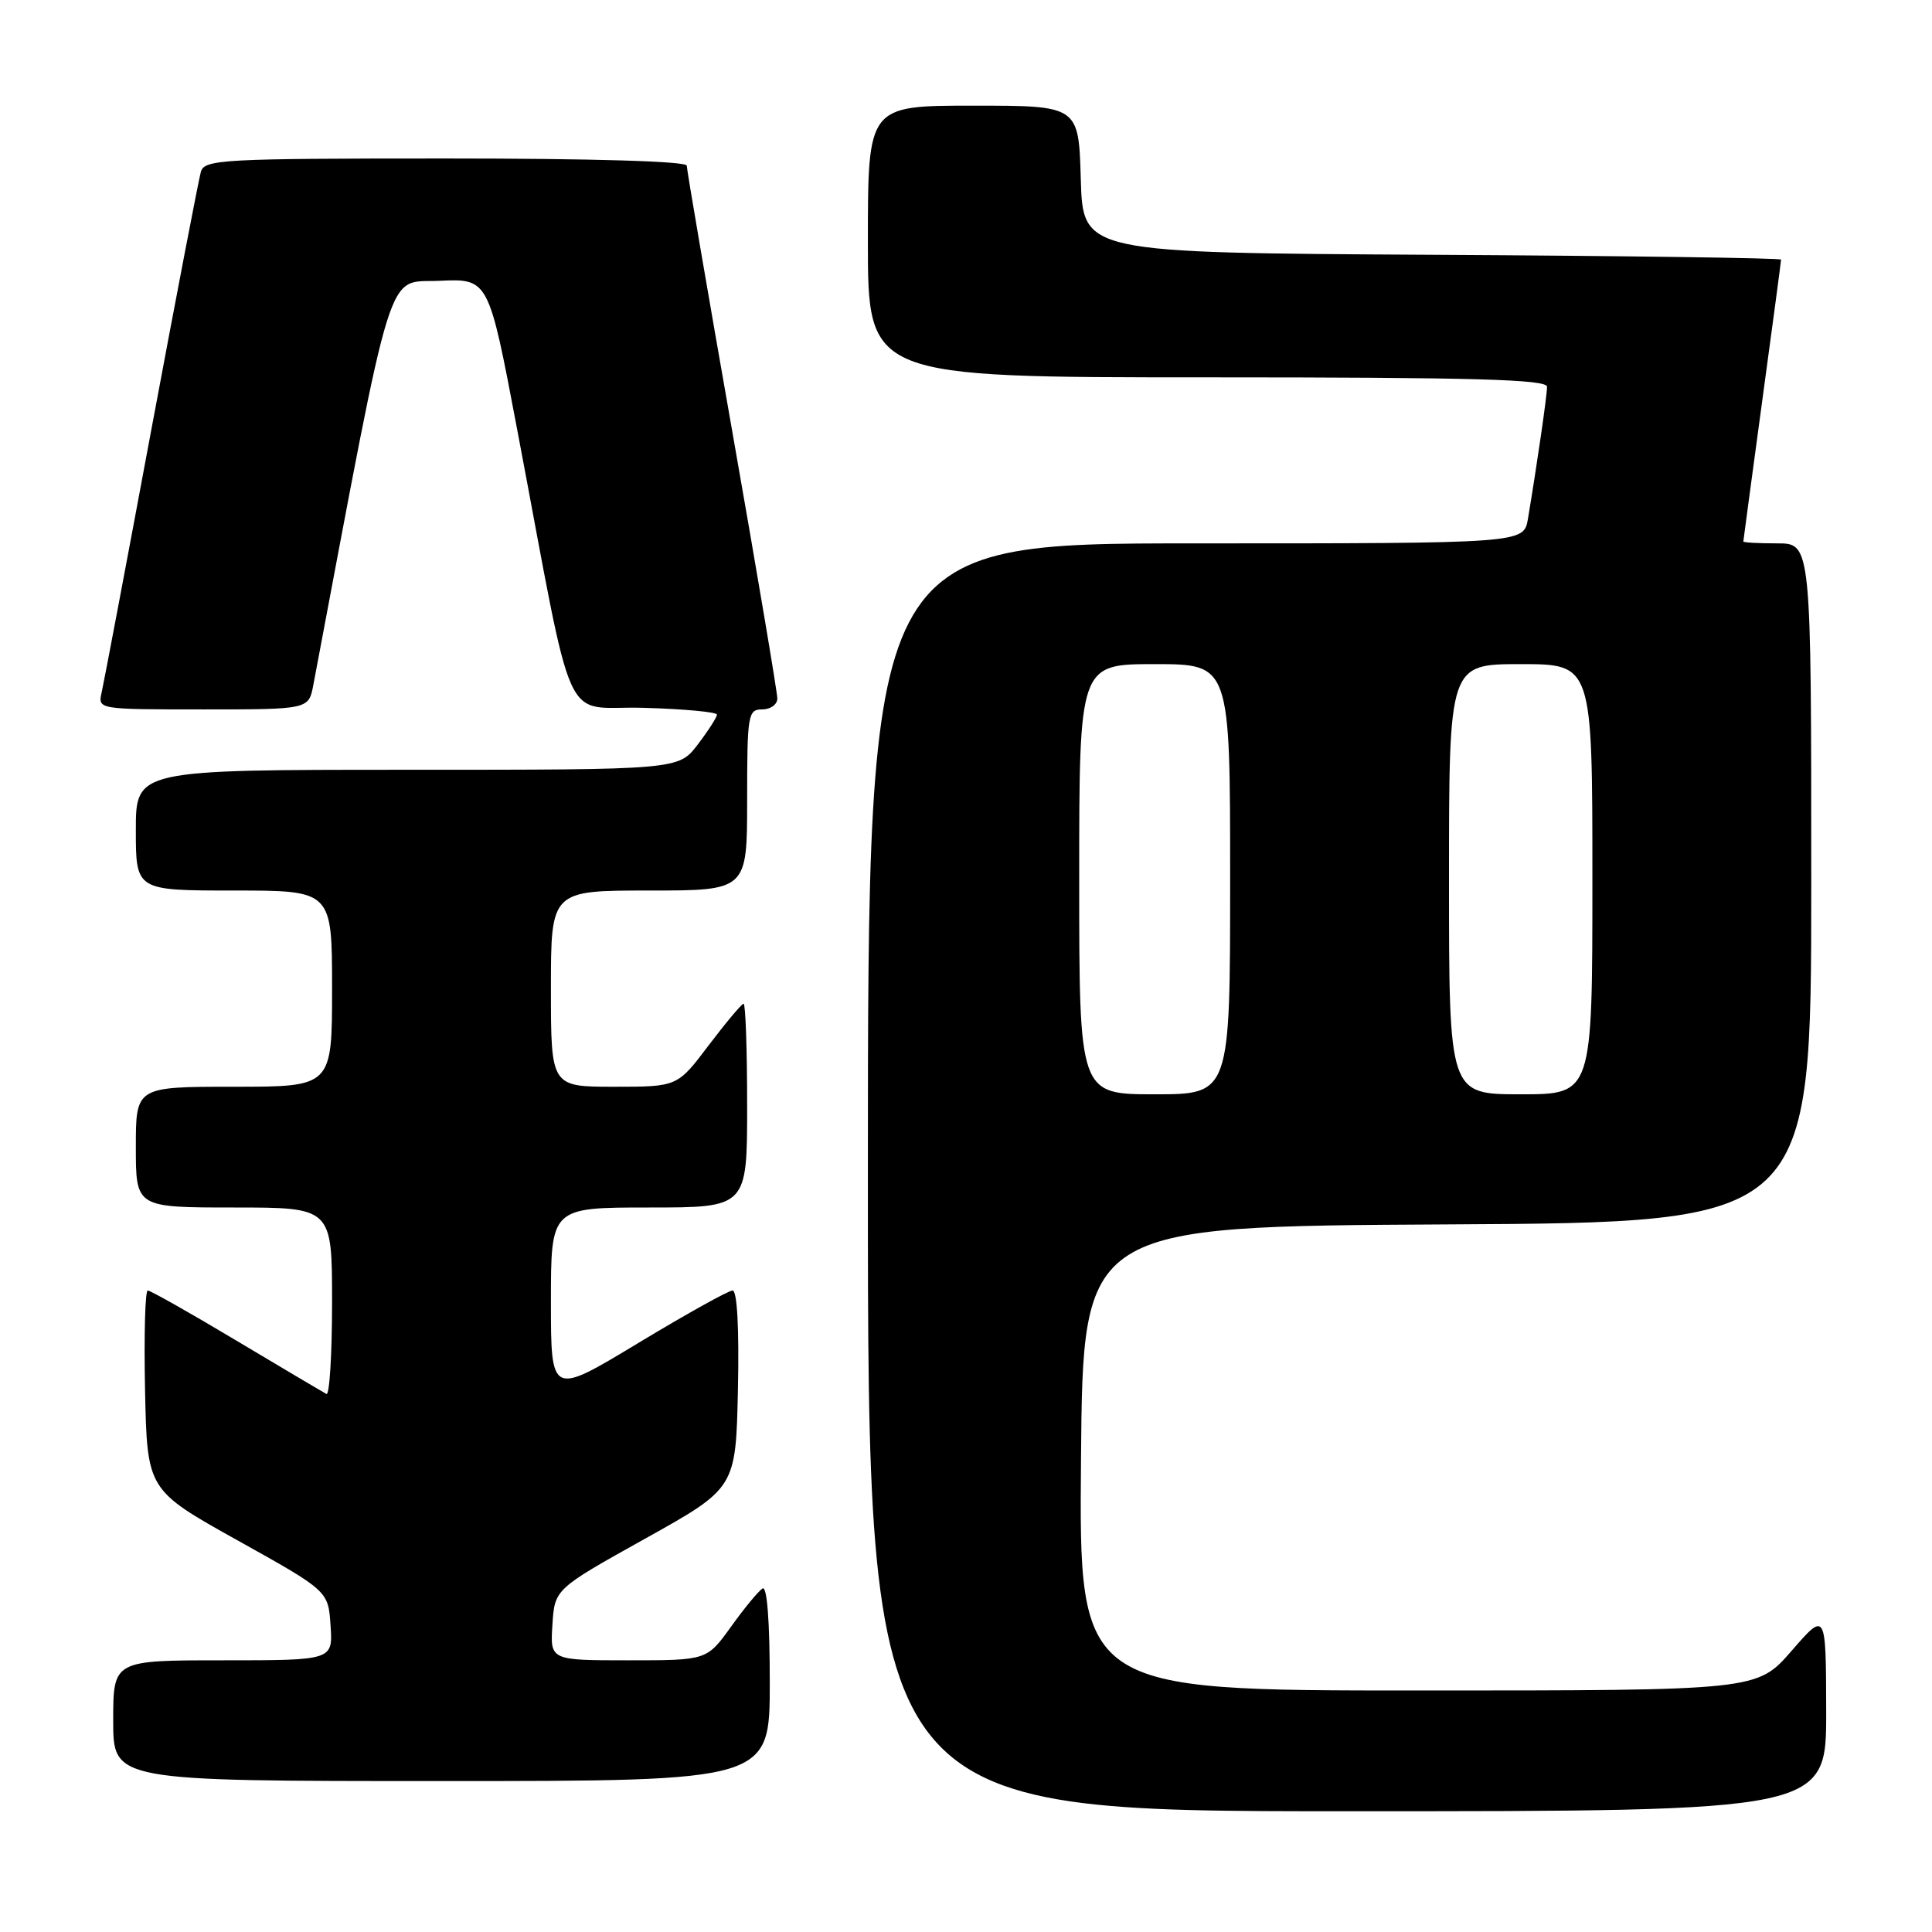 <?xml version="1.0" encoding="UTF-8" standalone="no"?>
<!DOCTYPE svg PUBLIC "-//W3C//DTD SVG 1.1//EN" "http://www.w3.org/Graphics/SVG/1.1/DTD/svg11.dtd" >
<svg xmlns="http://www.w3.org/2000/svg" xmlns:xlink="http://www.w3.org/1999/xlink" version="1.1" viewBox="0 0 256 256">
 <g >
 <path fill="currentColor"
d=" M 241.98 226.75 C 241.95 213.50 241.95 213.50 237.39 218.75 C 232.82 224.00 232.82 224.00 187.90 224.00 C 142.97 224.00 142.97 224.00 143.24 193.25 C 143.50 162.50 143.50 162.50 191.75 162.24 C 240.00 161.98 240.00 161.98 240.00 116.99 C 240.00 72.00 240.00 72.00 235.50 72.00 C 233.03 72.00 231.00 71.89 231.00 71.75 C 231.01 71.61 232.13 63.24 233.50 53.14 C 234.88 43.05 236.00 34.61 236.00 34.40 C 236.00 34.19 215.19 33.90 189.75 33.76 C 143.50 33.50 143.50 33.50 143.21 23.75 C 142.93 14.00 142.93 14.00 128.96 14.00 C 115.00 14.00 115.00 14.00 115.00 32.00 C 115.00 50.00 115.00 50.00 160.00 50.00 C 195.34 50.00 205.00 50.27 204.99 51.25 C 204.99 52.43 203.65 61.64 202.46 68.75 C 201.91 72.00 201.91 72.00 158.45 72.00 C 115.00 72.00 115.00 72.00 115.00 156.00 C 115.00 240.00 115.00 240.00 178.50 240.00 C 242.00 240.00 242.00 240.00 241.98 226.75 Z  M 102.00 222.94 C 102.00 214.81 101.64 210.11 101.04 210.48 C 100.51 210.81 98.63 213.08 96.87 215.54 C 93.66 220.00 93.66 220.00 83.28 220.00 C 72.89 220.00 72.89 220.00 73.20 215.28 C 73.50 210.56 73.50 210.56 85.50 203.87 C 97.50 197.18 97.50 197.18 97.78 184.09 C 97.95 175.99 97.68 171.00 97.07 171.00 C 96.53 171.00 90.90 174.14 84.55 177.97 C 73.00 184.95 73.00 184.95 73.00 172.47 C 73.00 160.00 73.00 160.00 86.00 160.00 C 99.00 160.00 99.00 160.00 99.00 146.50 C 99.00 139.07 98.79 133.00 98.53 133.00 C 98.28 133.00 96.20 135.48 93.91 138.50 C 89.76 144.00 89.76 144.00 81.38 144.00 C 73.00 144.00 73.00 144.00 73.00 131.00 C 73.00 118.00 73.00 118.00 86.00 118.00 C 99.00 118.00 99.00 118.00 99.00 106.00 C 99.00 94.67 99.11 94.00 101.00 94.00 C 102.10 94.00 103.00 93.35 103.00 92.55 C 103.00 91.75 100.30 75.75 97.00 57.00 C 93.70 38.25 91.00 22.47 91.00 21.95 C 91.00 21.37 78.59 21.00 59.07 21.00 C 29.52 21.00 27.10 21.13 26.62 22.75 C 26.34 23.71 23.38 39.12 20.04 57.00 C 16.71 74.88 13.75 90.51 13.47 91.75 C 12.96 94.00 12.96 94.00 26.94 94.00 C 40.91 94.00 40.91 94.00 41.52 90.75 C 52.31 33.59 51.09 37.53 58.20 37.21 C 64.74 36.91 64.74 36.91 68.49 56.71 C 76.33 98.07 74.24 93.46 85.29 93.79 C 90.63 93.94 95.00 94.35 95.00 94.69 C 95.00 95.03 93.85 96.82 92.45 98.66 C 89.90 102.00 89.90 102.00 53.95 102.00 C 18.00 102.00 18.00 102.00 18.00 110.00 C 18.00 118.00 18.00 118.00 31.00 118.00 C 44.00 118.00 44.00 118.00 44.00 131.00 C 44.00 144.00 44.00 144.00 31.00 144.00 C 18.00 144.00 18.00 144.00 18.00 152.00 C 18.00 160.00 18.00 160.00 31.00 160.00 C 44.00 160.00 44.00 160.00 44.00 172.56 C 44.00 179.47 43.66 184.94 43.25 184.71 C 42.84 184.49 37.49 181.32 31.36 177.66 C 25.23 173.99 19.93 171.00 19.58 171.00 C 19.23 171.00 19.07 176.95 19.22 184.21 C 19.50 197.43 19.50 197.43 31.50 204.12 C 43.50 210.81 43.50 210.81 43.80 215.40 C 44.11 220.00 44.11 220.00 29.55 220.00 C 15.00 220.00 15.00 220.00 15.00 228.00 C 15.00 236.00 15.00 236.00 58.50 236.00 C 102.00 236.00 102.00 236.00 102.00 222.94 Z  M 143.00 116.50 C 143.00 88.00 143.00 88.00 153.00 88.00 C 163.00 88.00 163.00 88.00 163.00 116.50 C 163.00 145.00 163.00 145.00 153.00 145.00 C 143.00 145.00 143.00 145.00 143.00 116.50 Z  M 192.00 116.50 C 192.00 88.00 192.00 88.00 201.50 88.00 C 211.00 88.00 211.00 88.00 211.00 116.50 C 211.00 145.00 211.00 145.00 201.50 145.00 C 192.00 145.00 192.00 145.00 192.00 116.50 Z "/>
</g>
</svg>